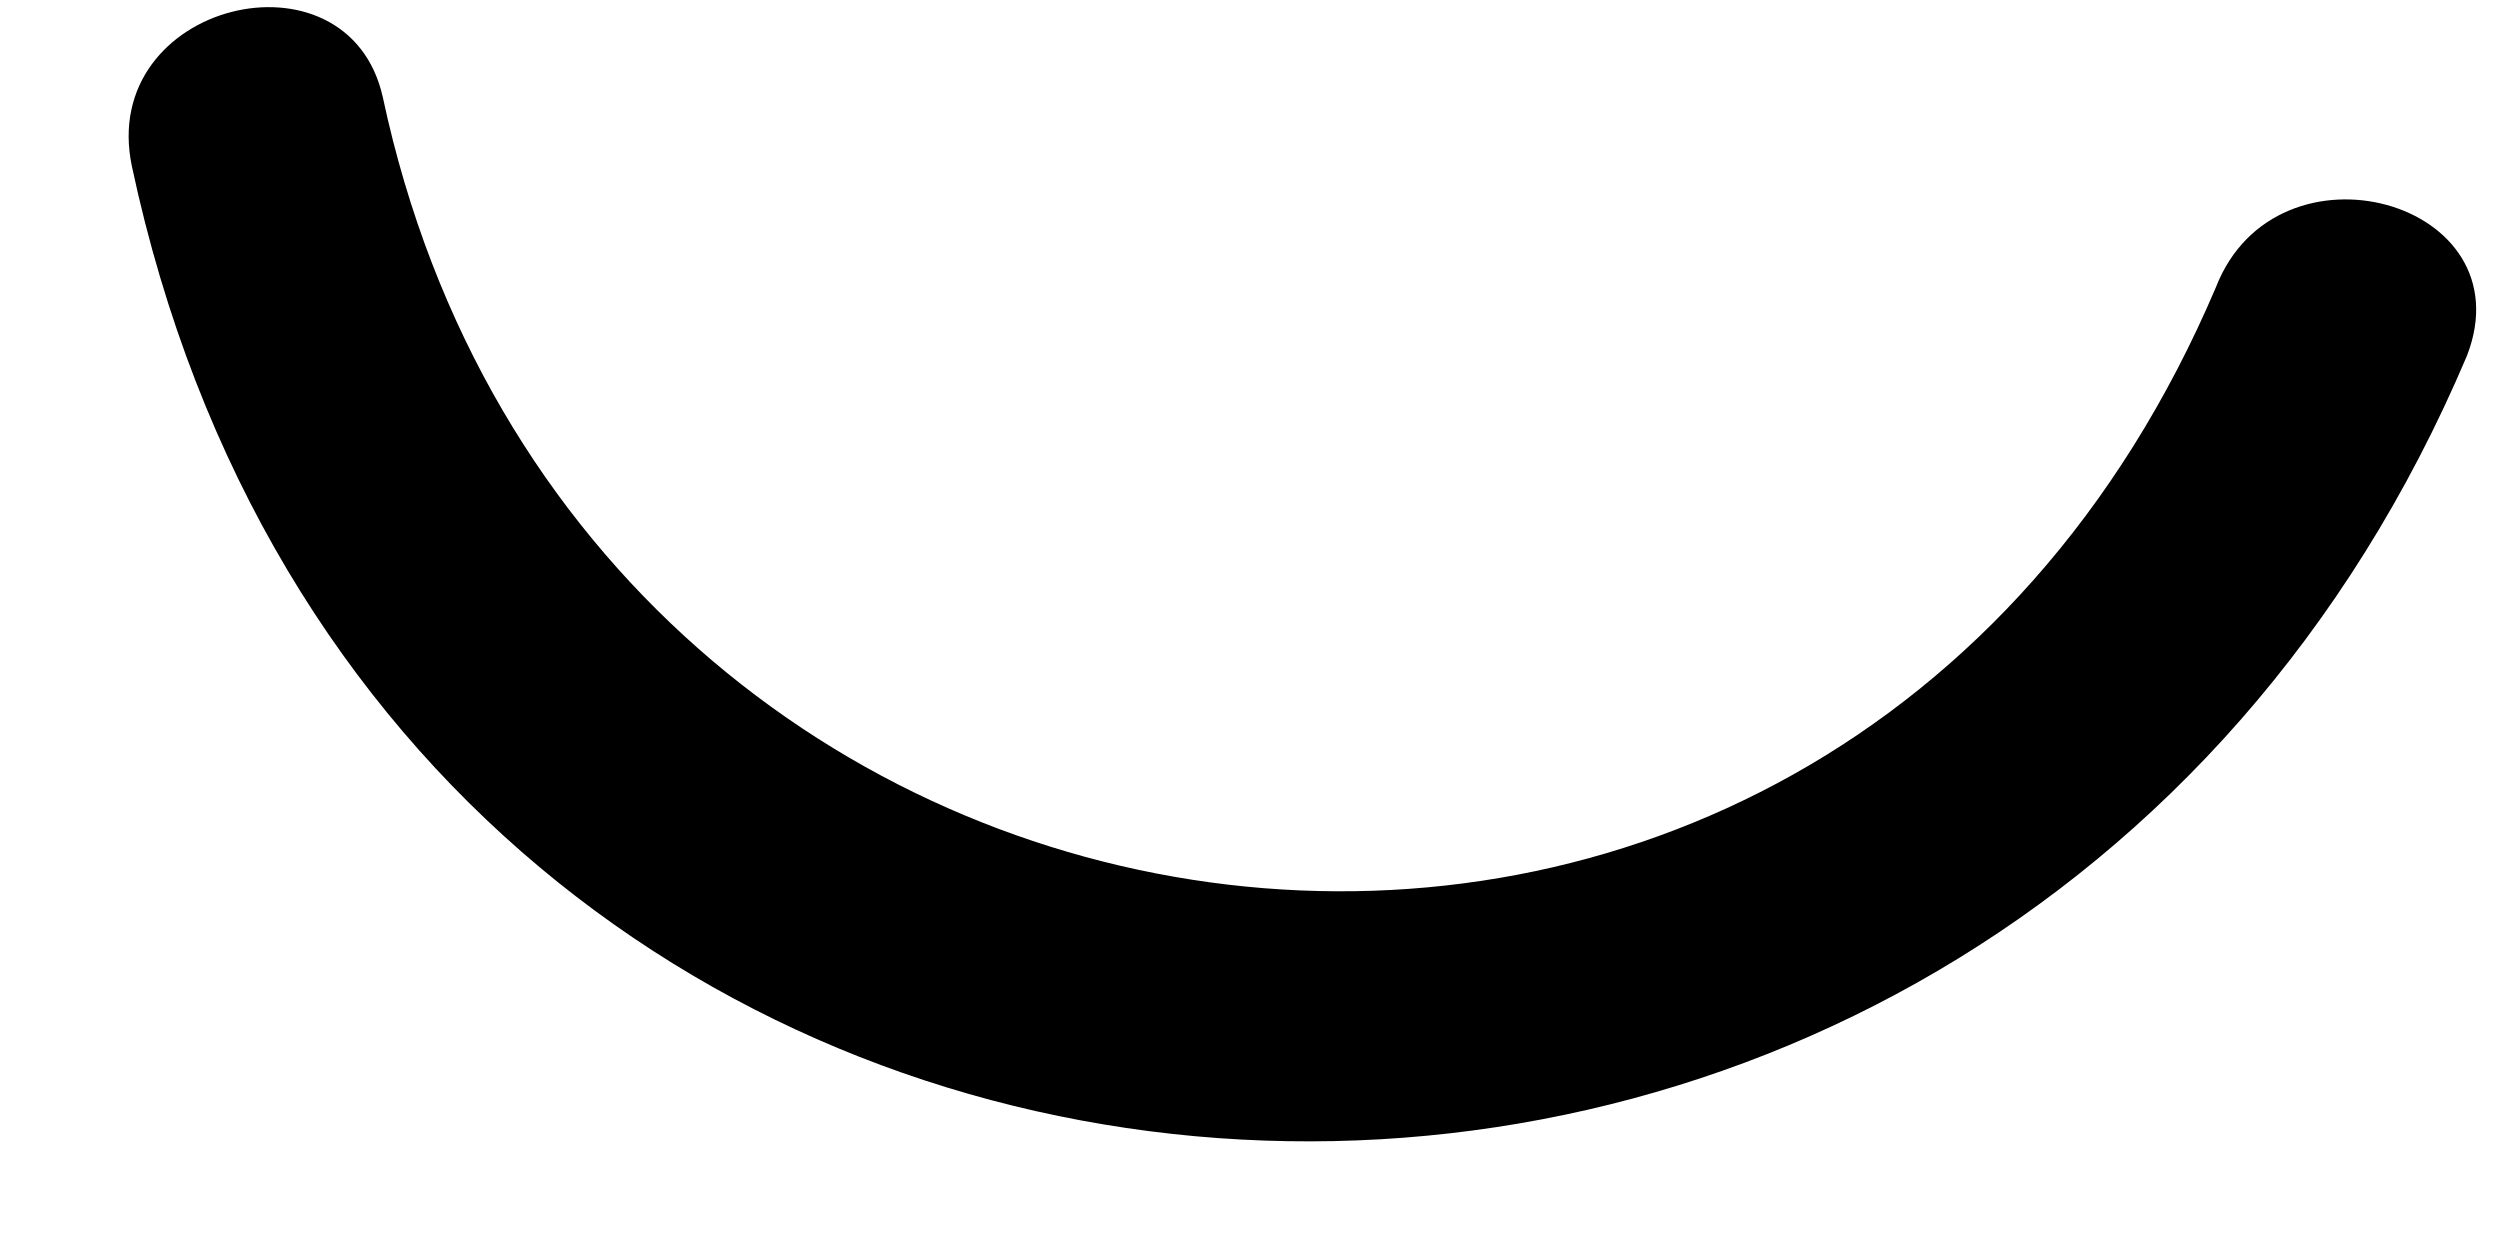 <?xml version="1.0" encoding="UTF-8" standalone="no"?><svg width='8' height='4' viewBox='0 0 8 4' fill='none' xmlns='http://www.w3.org/2000/svg'>
<path d='M0.422 0.532C1.253 4.426 6.372 4.729 7.894 1.139C8.087 0.642 7.285 0.421 7.091 0.919C5.846 3.846 1.861 3.293 1.225 0.311C1.114 -0.186 0.312 0.007 0.422 0.532Z' fill='black'/>
</svg>
